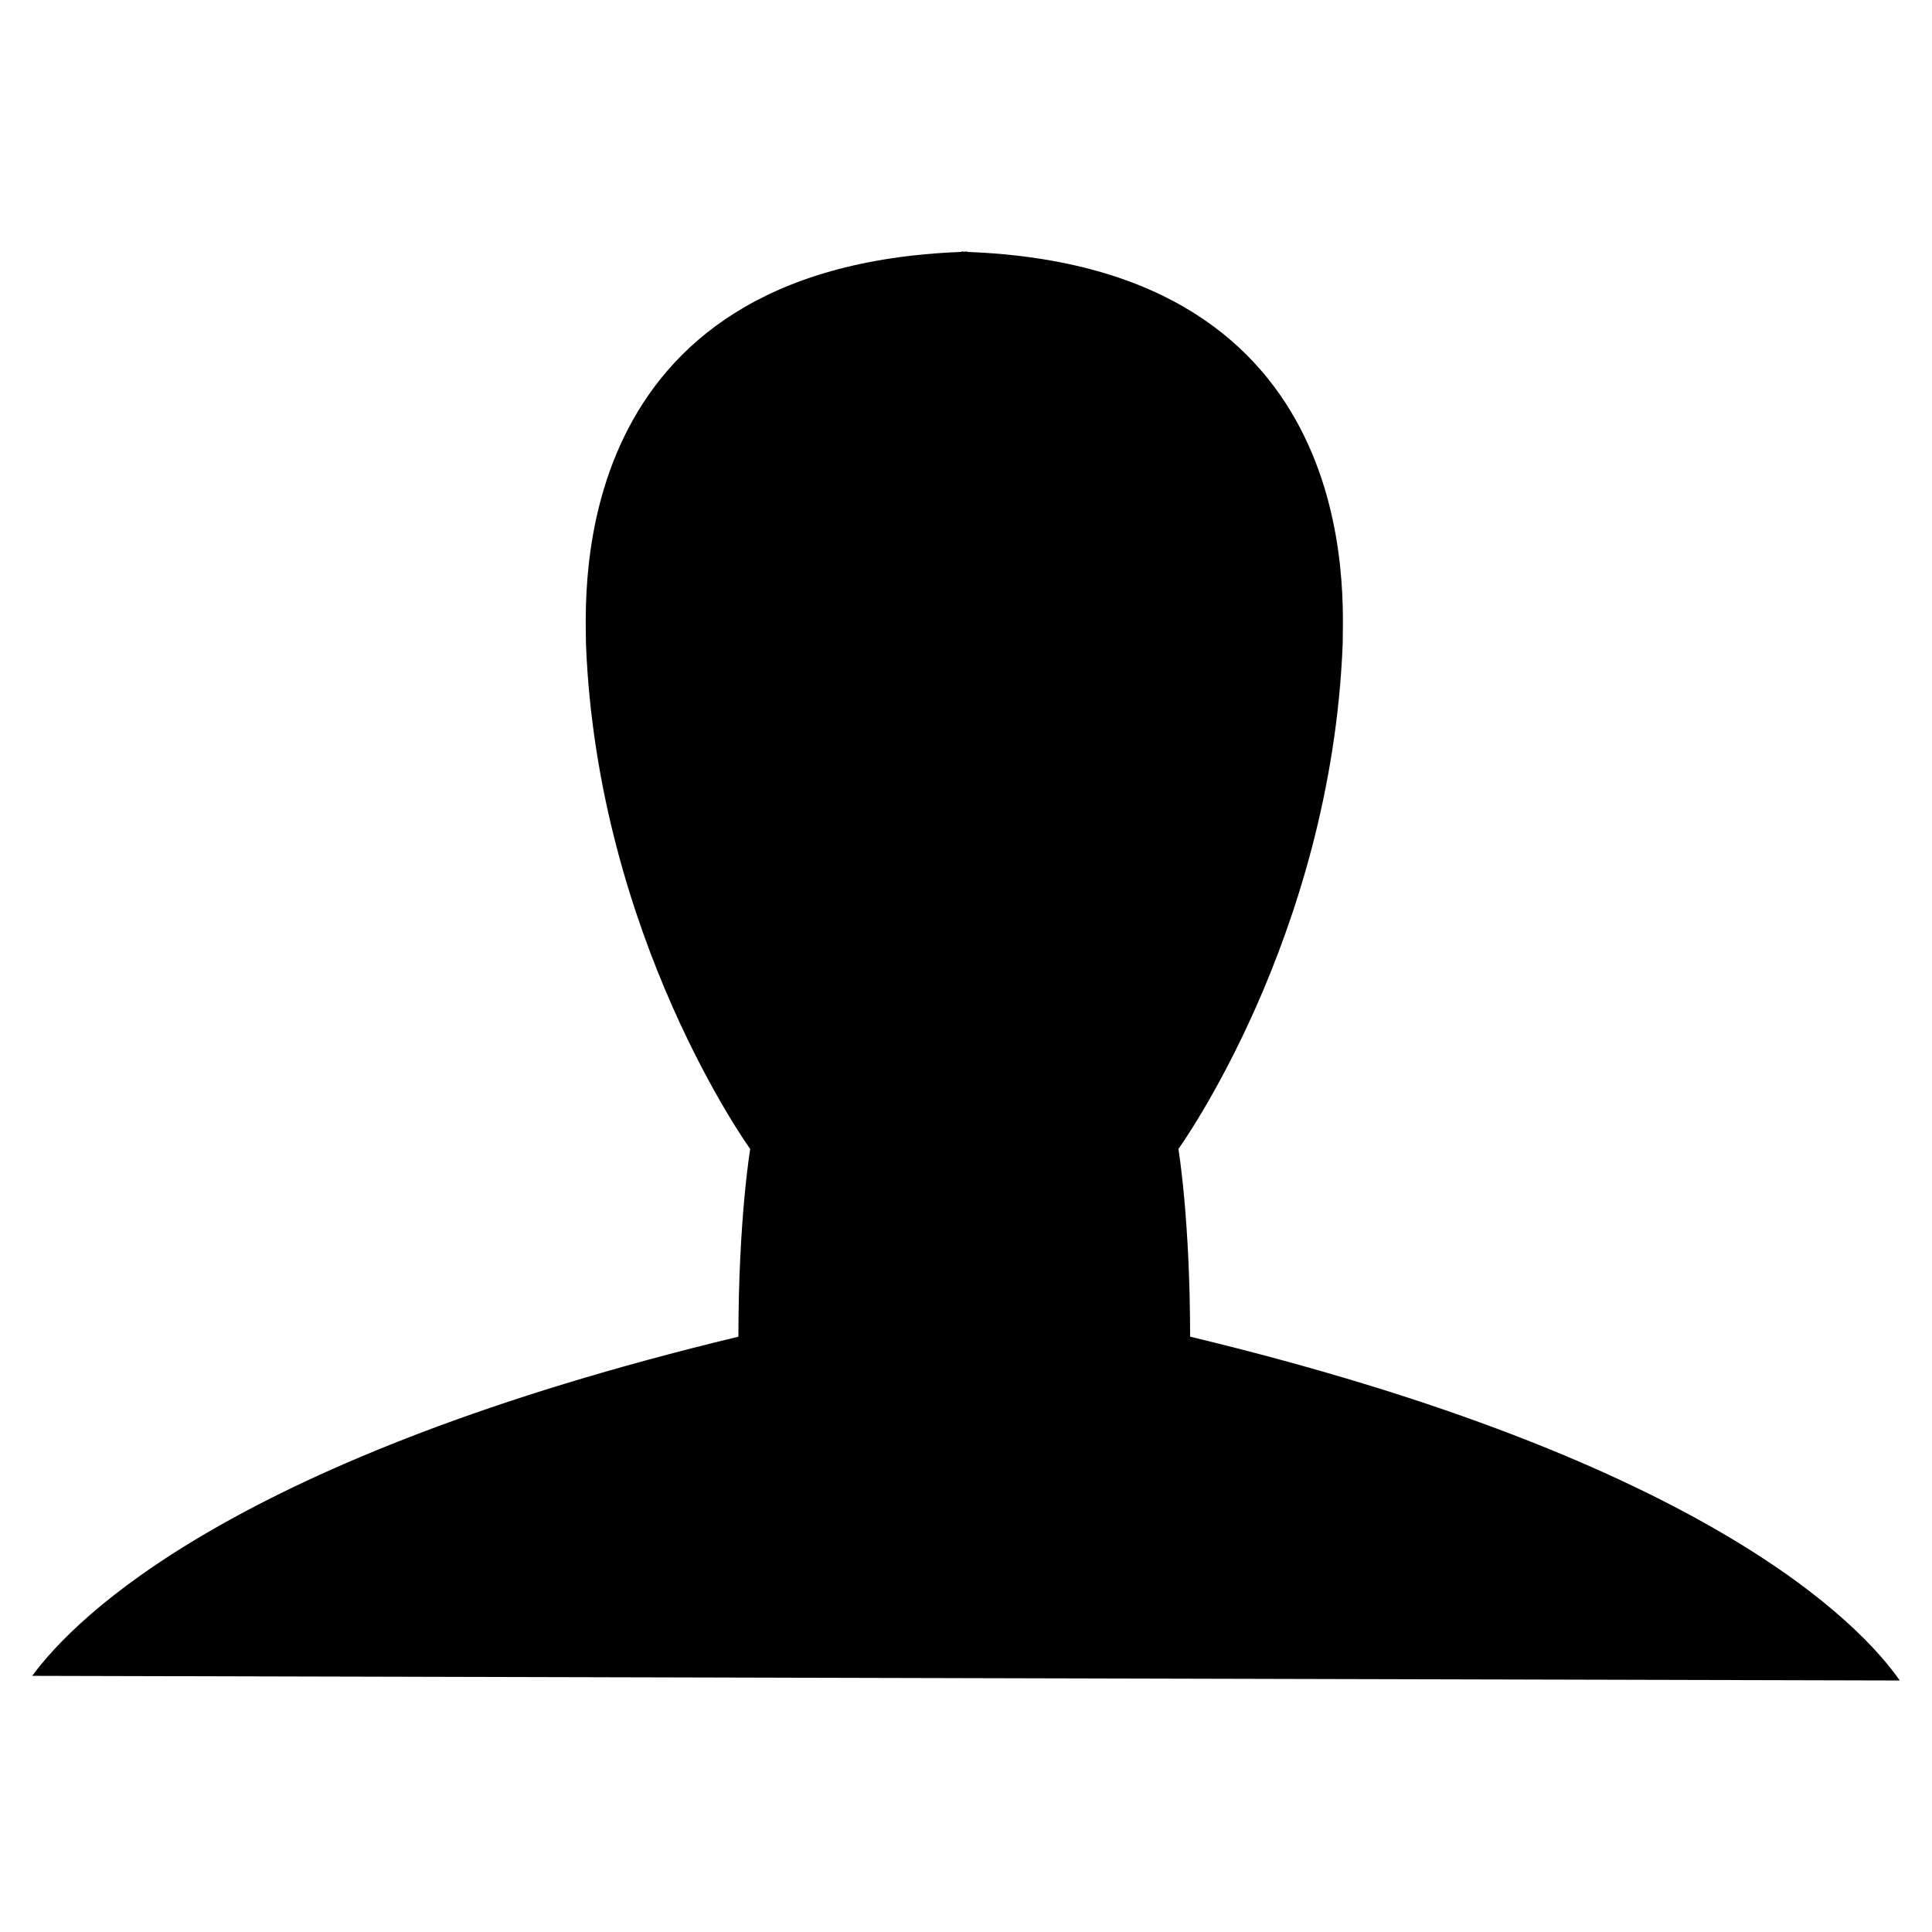 <svg version="1.1" id="Layer_1" xmlns="http://www.w3.org/2000/svg" xmlns:xlink="http://www.w3.org/1999/xlink" x="0px" y="0px"
	 width="400px" height="400px" viewBox="0 0 60 60" style="enable-background:new 0 0 60 60;" xml:space="preserve">
<path d="M59,52.189c-1.213-1.736-5.983-6.814-22.04-10.678c0-3.645-0.363-5.829-0.363-5.829s4.737-6.561,5.101-15.67
			c0-1.448,0.71-11.723-11.659-12.188c0-0.004,0-0.011,0-0.015c-0.031,0-0.057,0.007-0.092,0.007c-0.031,0-0.058-0.007-0.09-0.007
			c0,0.004,0,0.011,0,0.015C17.489,8.29,18.198,18.565,18.198,20.013c0.363,9.109,5.1,15.67,5.1,15.67s-0.366,2.185-0.366,5.829
			C7.301,45.273,2.368,50.184,1,52.045"/>
</svg>